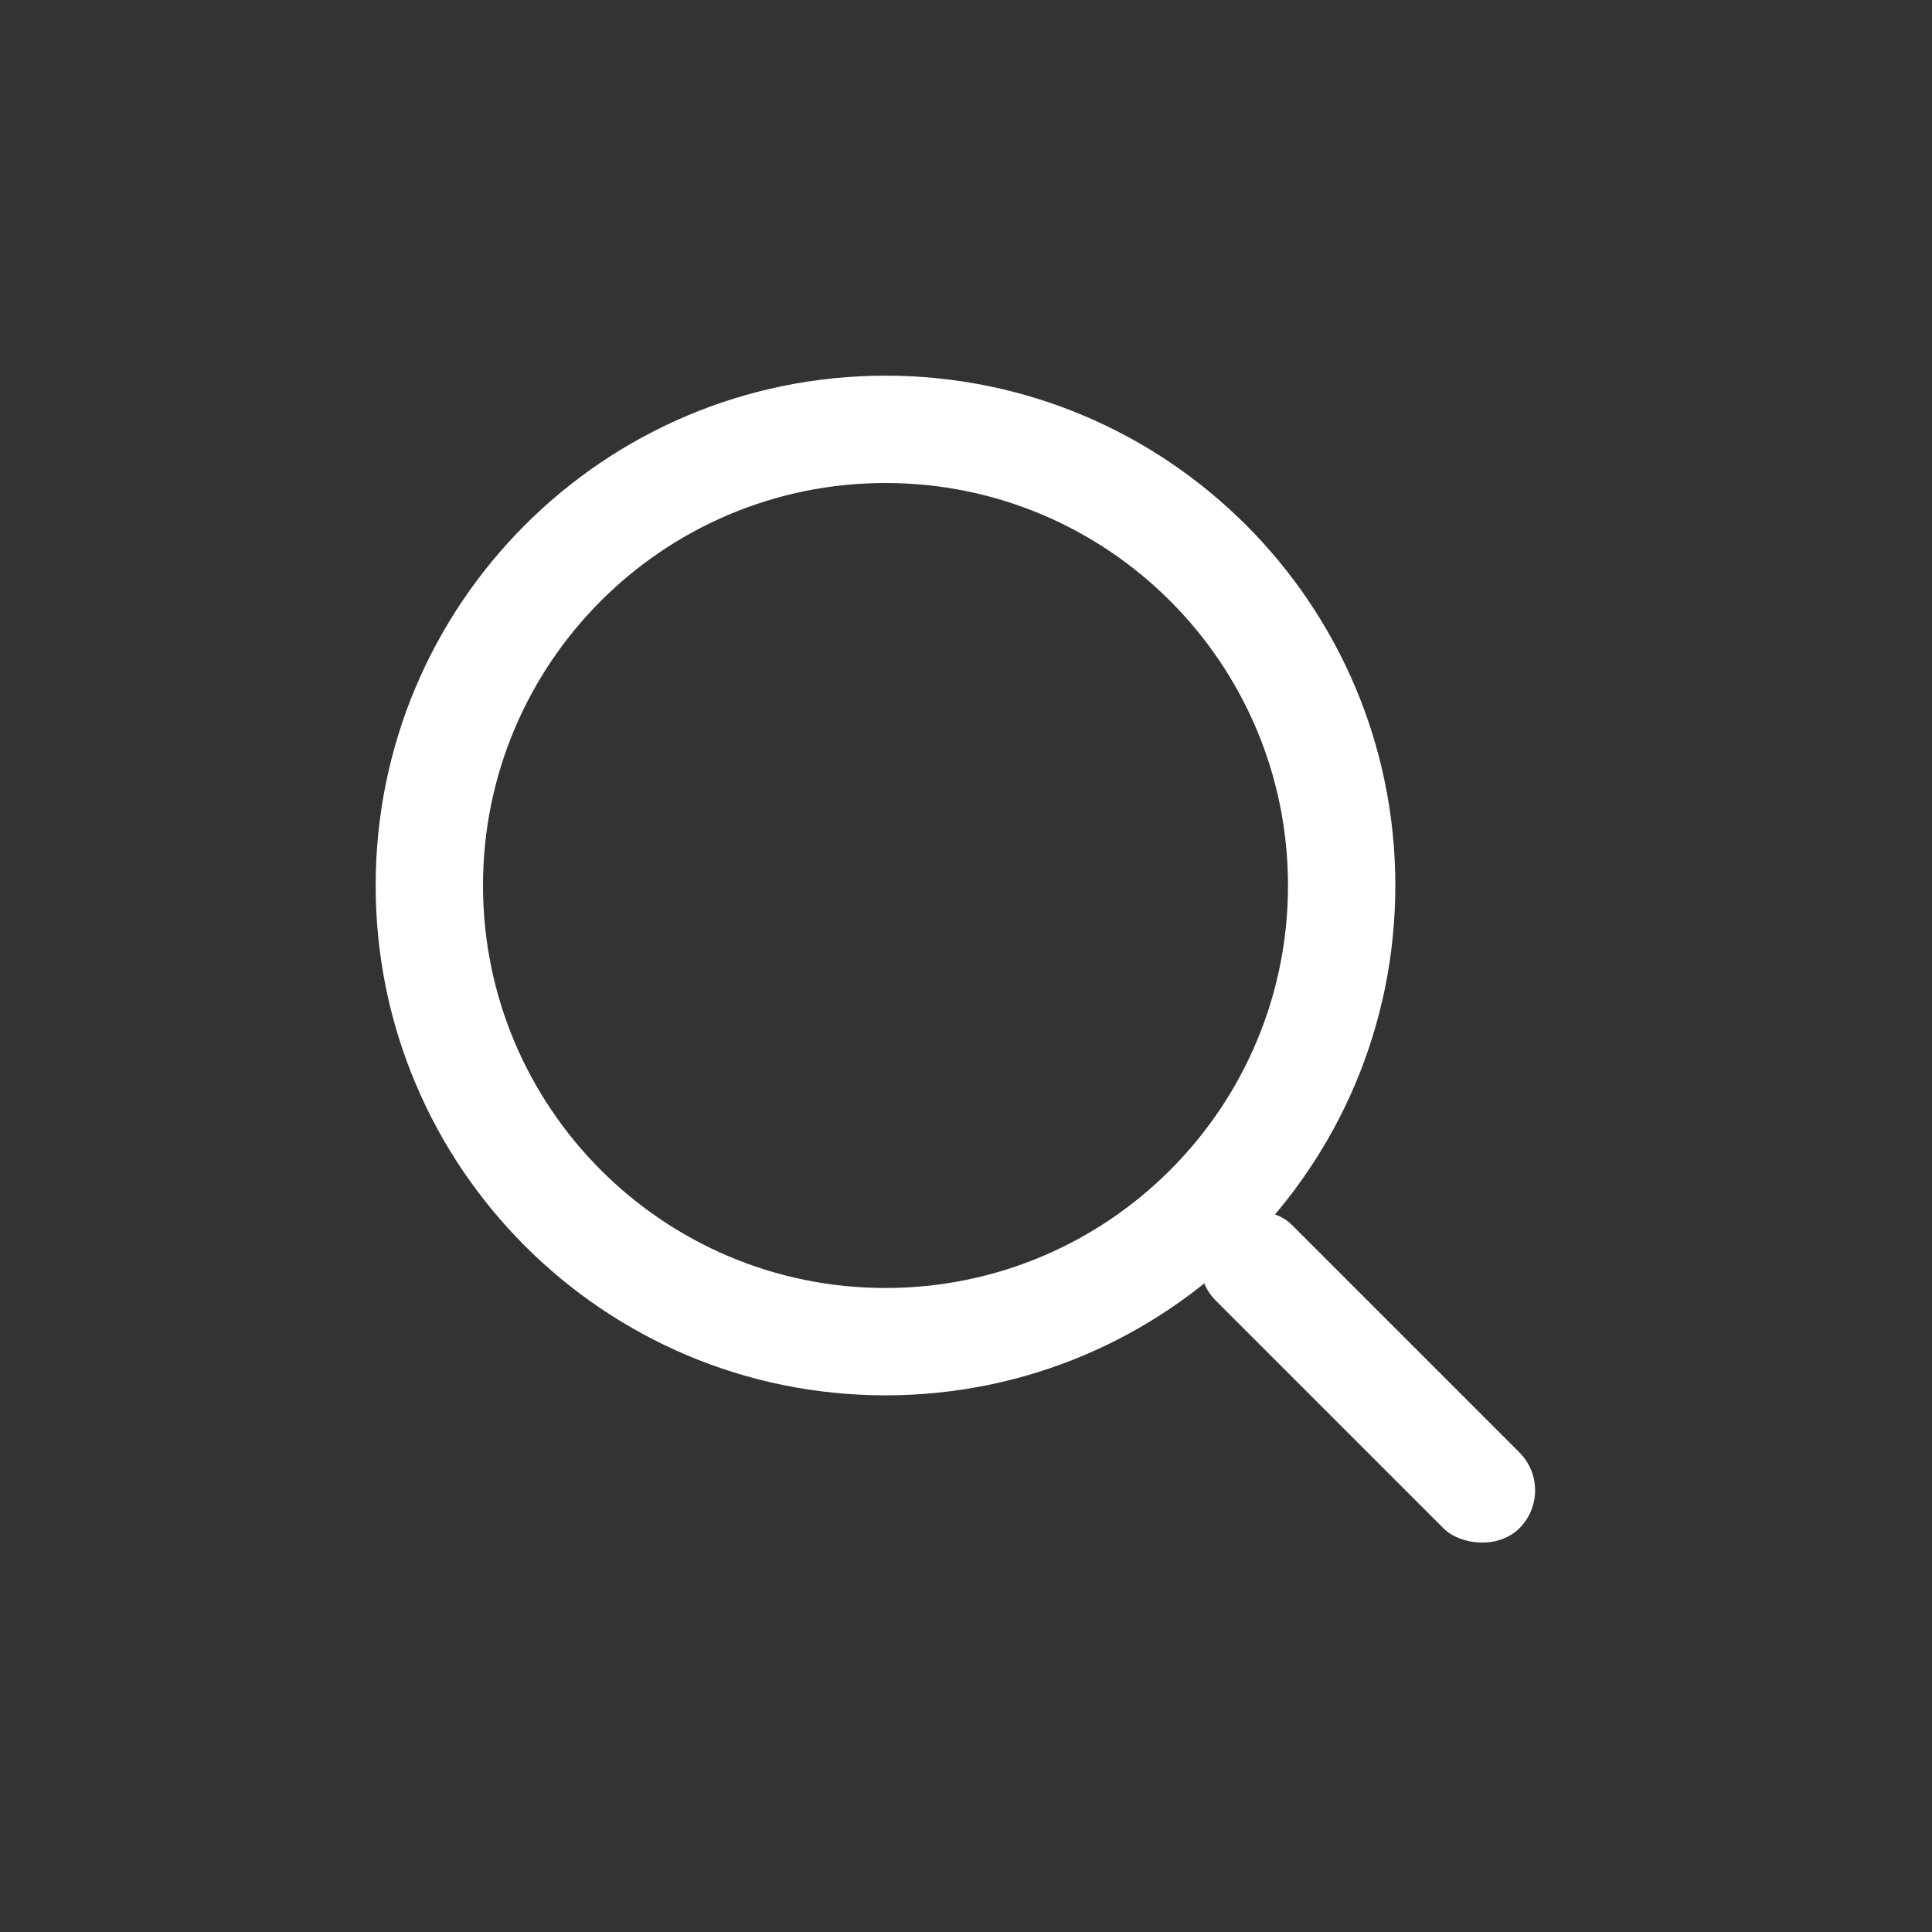 <?xml version="1.0" encoding="UTF-8" standalone="no"?>
<svg width="36px" height="36px" viewBox="0 0 36 36" version="1.1" xmlns="http://www.w3.org/2000/svg" xmlns:xlink="http://www.w3.org/1999/xlink">
    <rect x="0" y="0" width="36" height="36" fill="#333333" stroke="none"/>
    <!-- Generator: Sketch 3.8.2 (29753) - http://www.bohemiancoding.com/sketch -->
    <title>icon_search</title>
    <desc>Created with Sketch.</desc>
    <defs></defs>
    <g id="marketing" stroke="none" stroke-width="1" fill="none" fill-rule="evenodd">
        <g id="icon_search" fill="#ffffff">
            <path d="M16.5,26 C21.747,26 26,21.747 26,16.5 C26,11.253 21.747,7 16.5,7 C11.253,7 7,11.253 7,16.5 C7,21.747 11.253,26 16.5,26 L16.5,26 Z M16.5,24 C12.358,24 9,20.642 9,16.5 C9,12.358 12.358,9 16.5,9 C20.642,9 24,12.358 24,16.5 C24,20.642 20.642,24 16.5,24 L16.5,24 Z" id="Shape"></path>
            <rect id="Rectangle-601" transform="translate(25.483, 25.649) rotate(-45) translate(-25.483, -25.649) " x="24.483" y="21.649" width="2" height="8" rx="1"></rect>
        </g>
    </g>
</svg>
